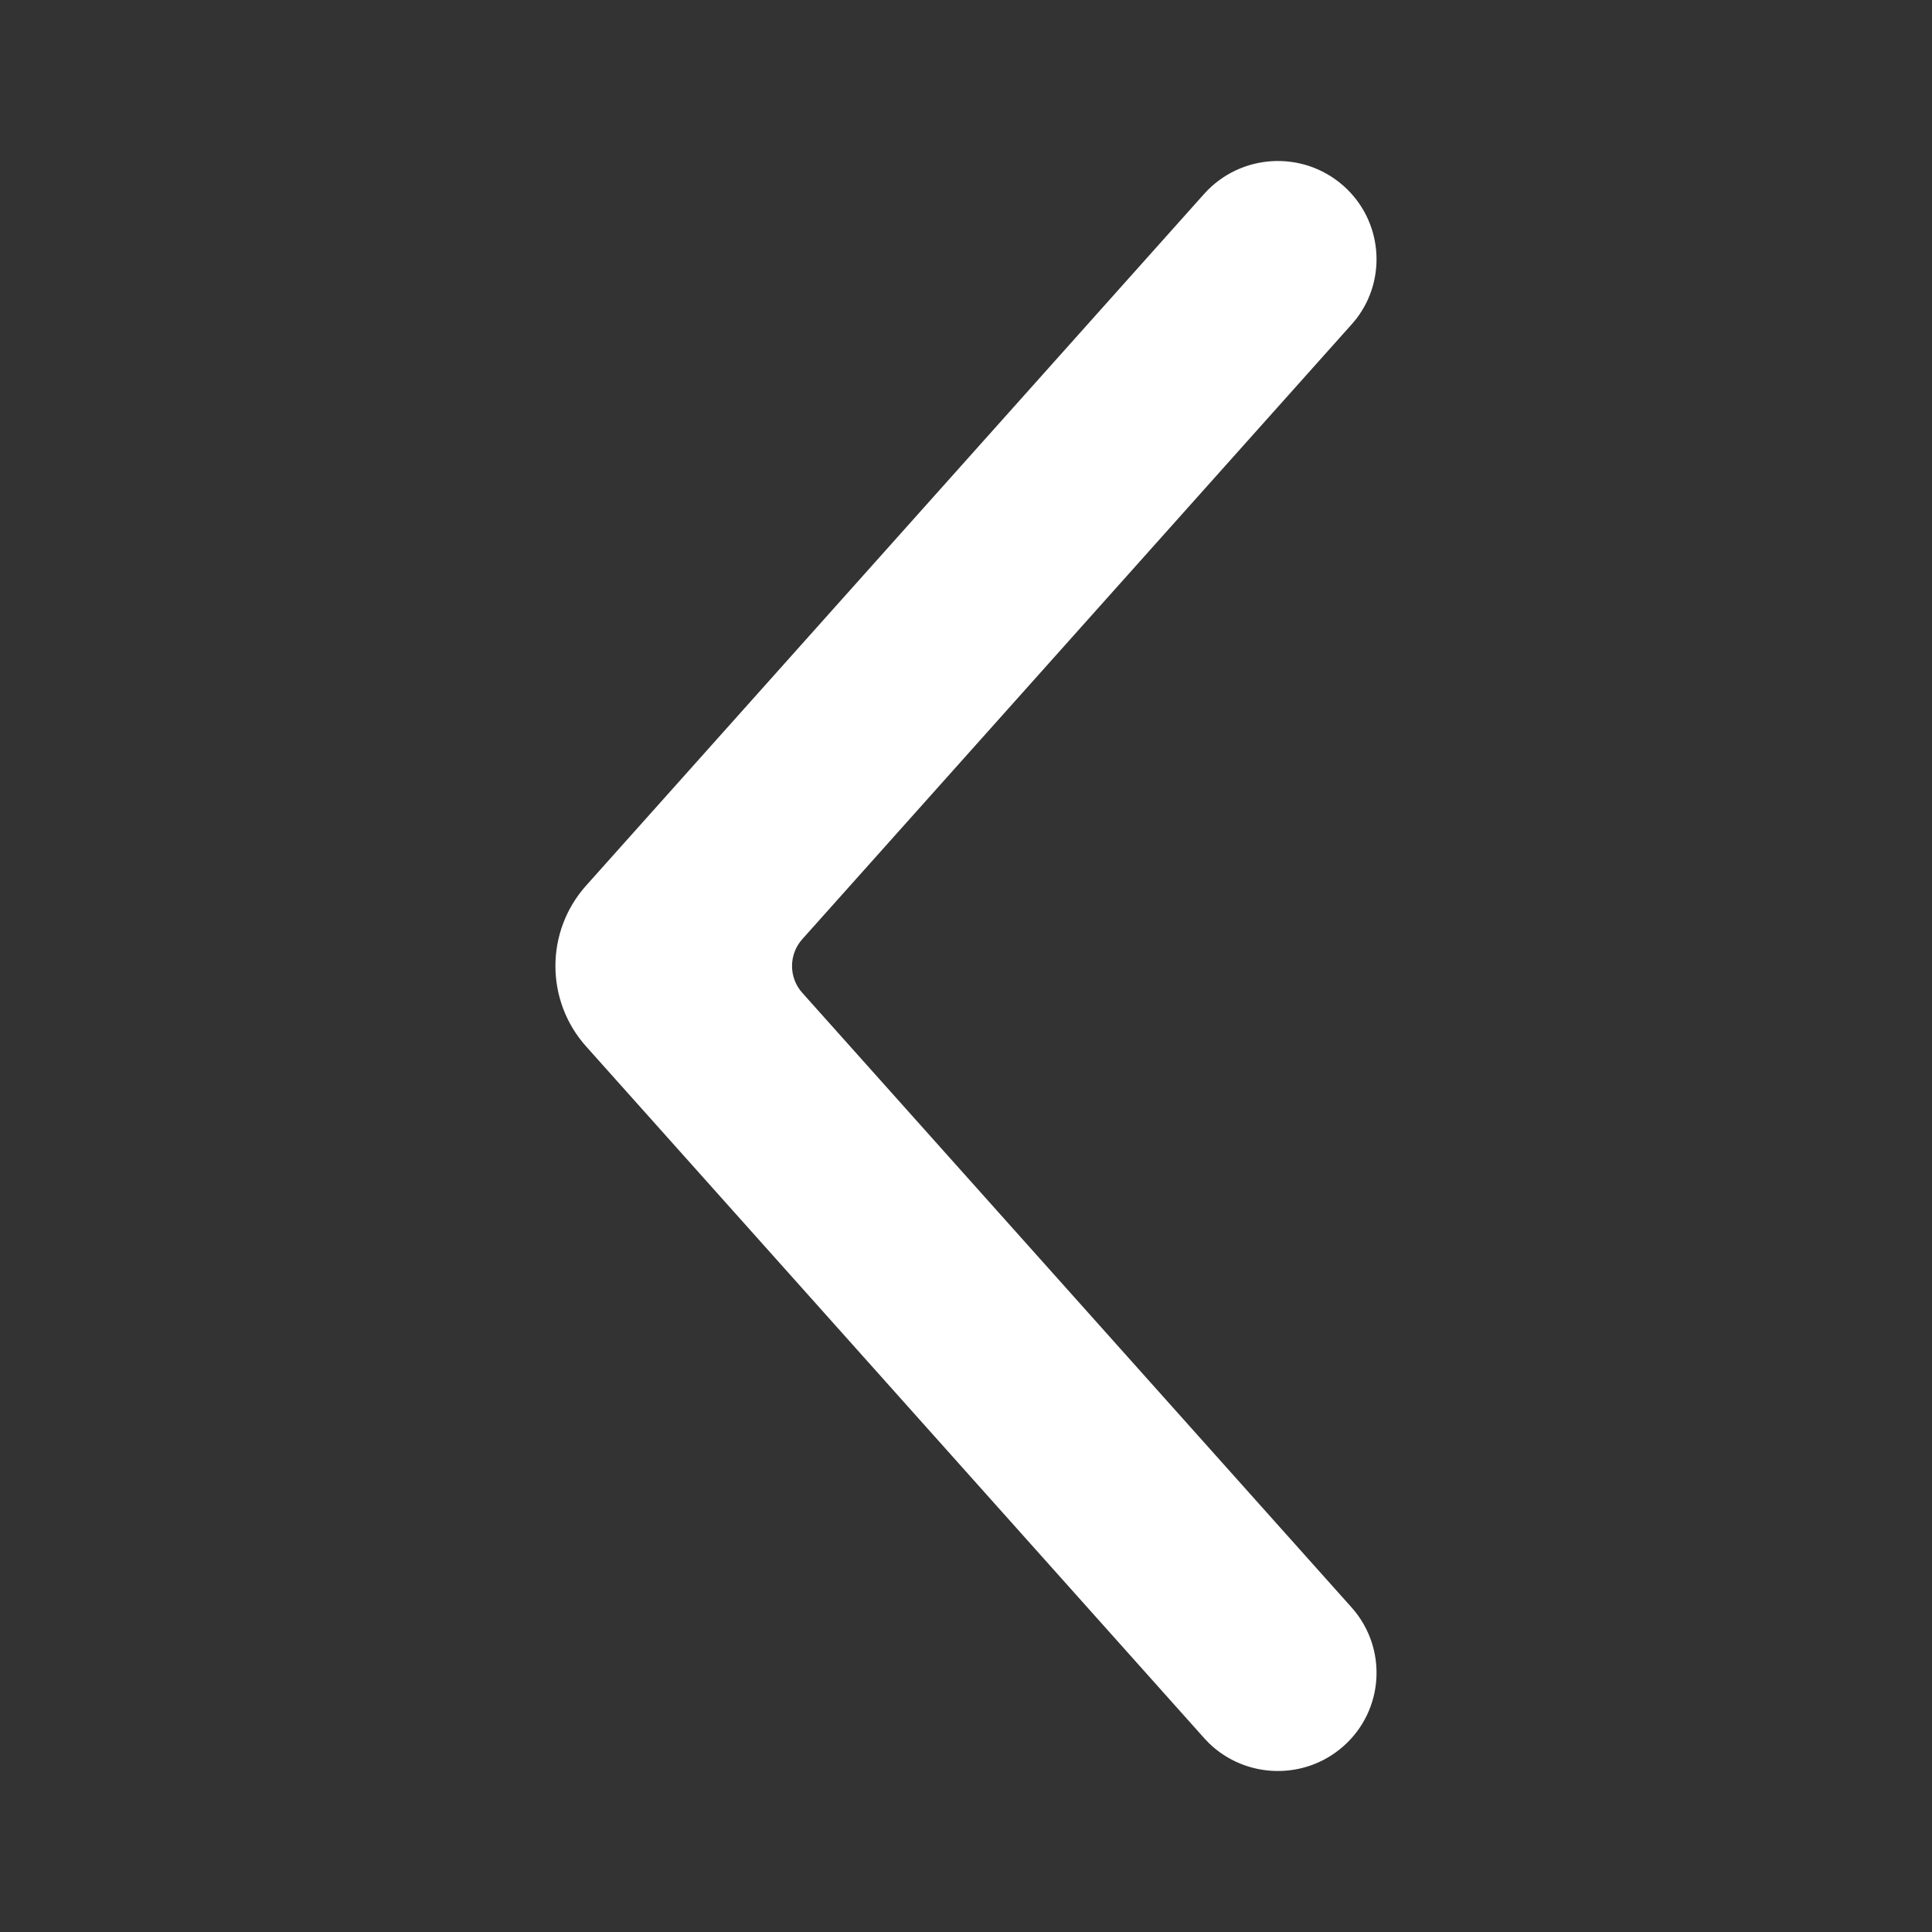 <svg width="16" height="16" viewBox="0 0 16 16" fill="none" xmlns="http://www.w3.org/2000/svg">
<rect x="0" y="0" width="16" height="16" fill="#333333" stroke="none"/>
<path fill-rule="evenodd" clip-rule="evenodd" d="M11.194 13.313C11.493 13.649 11.463 14.163 11.126 14.461C10.803 14.747 10.316 14.731 10.012 14.436L9.972 14.394L4.854 8.666C4.515 8.287 4.515 7.713 4.854 7.334L9.972 1.606C10.272 1.271 10.788 1.24 11.126 1.539C11.448 1.824 11.49 2.307 11.231 2.642L11.194 2.686L6.644 7.778C6.531 7.904 6.531 8.096 6.644 8.222L11.194 13.313Z" fill="white"/>
</svg>
